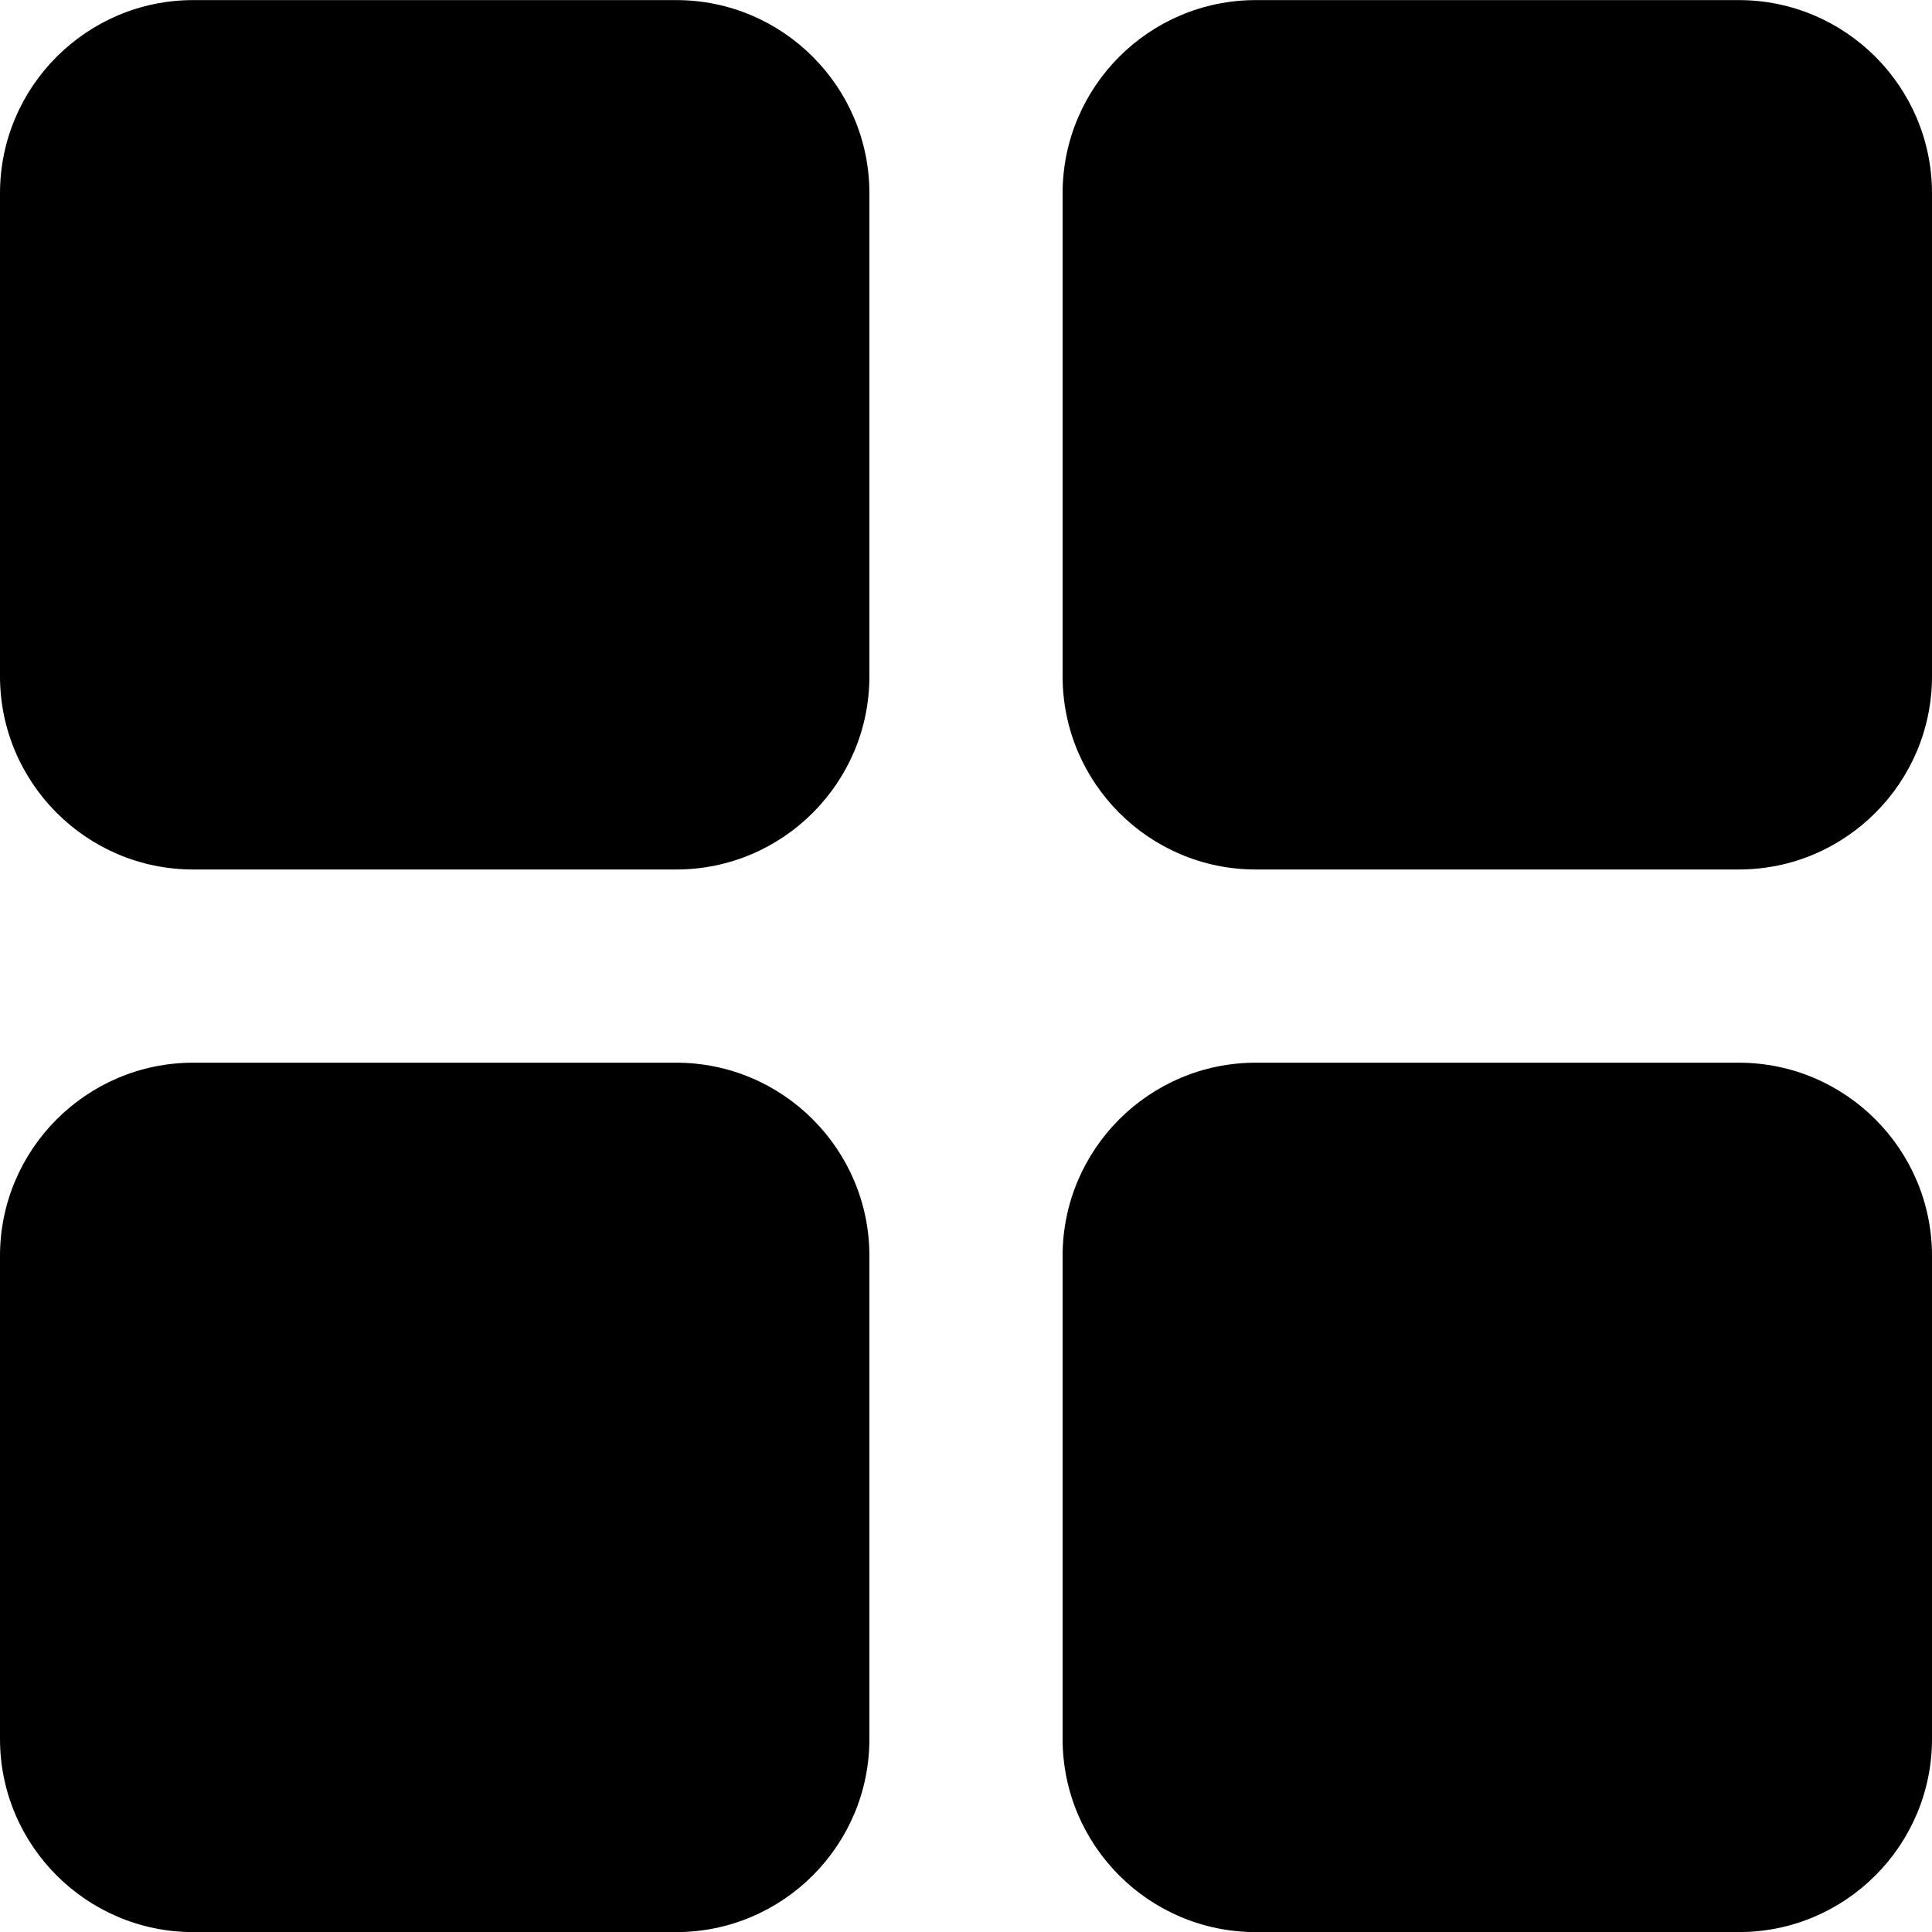 <svg viewBox="0 0 20 20" fill="none"><path fill-rule="evenodd" clip-rule="evenodd" d="M2 0.001H7C8.104 0.001 9 0.899 9 2.001V7.001C9 8.103 8.104 9.001 7 9.001H2C0.897 9.001 0 8.103 0 7.001V2.001C0 0.899 0.897 0.001 2 0.001ZM13 0.001H18C19.104 0.001 20 0.899 20 2.001V7.001C20 8.103 19.104 9.001 18 9.001H13C11.896 9.001 11 8.103 11 7.001V2.001C11 0.899 11.896 0.001 13 0.001ZM7 11.001H2C0.897 11.001 0 11.899 0 13.001V18.001C0 19.104 0.897 20.001 2 20.001H7C8.104 20.001 9 19.104 9 18.001V13.001C9 11.899 8.104 11.001 7 11.001ZM13 11.001H18C19.104 11.001 20 11.899 20 13.001V18.001C20 19.104 19.104 20.001 18 20.001H13C11.896 20.001 11 19.104 11 18.001V13.001C11 11.899 11.896 11.001 13 11.001Z" fill="currentColor"></path></svg>